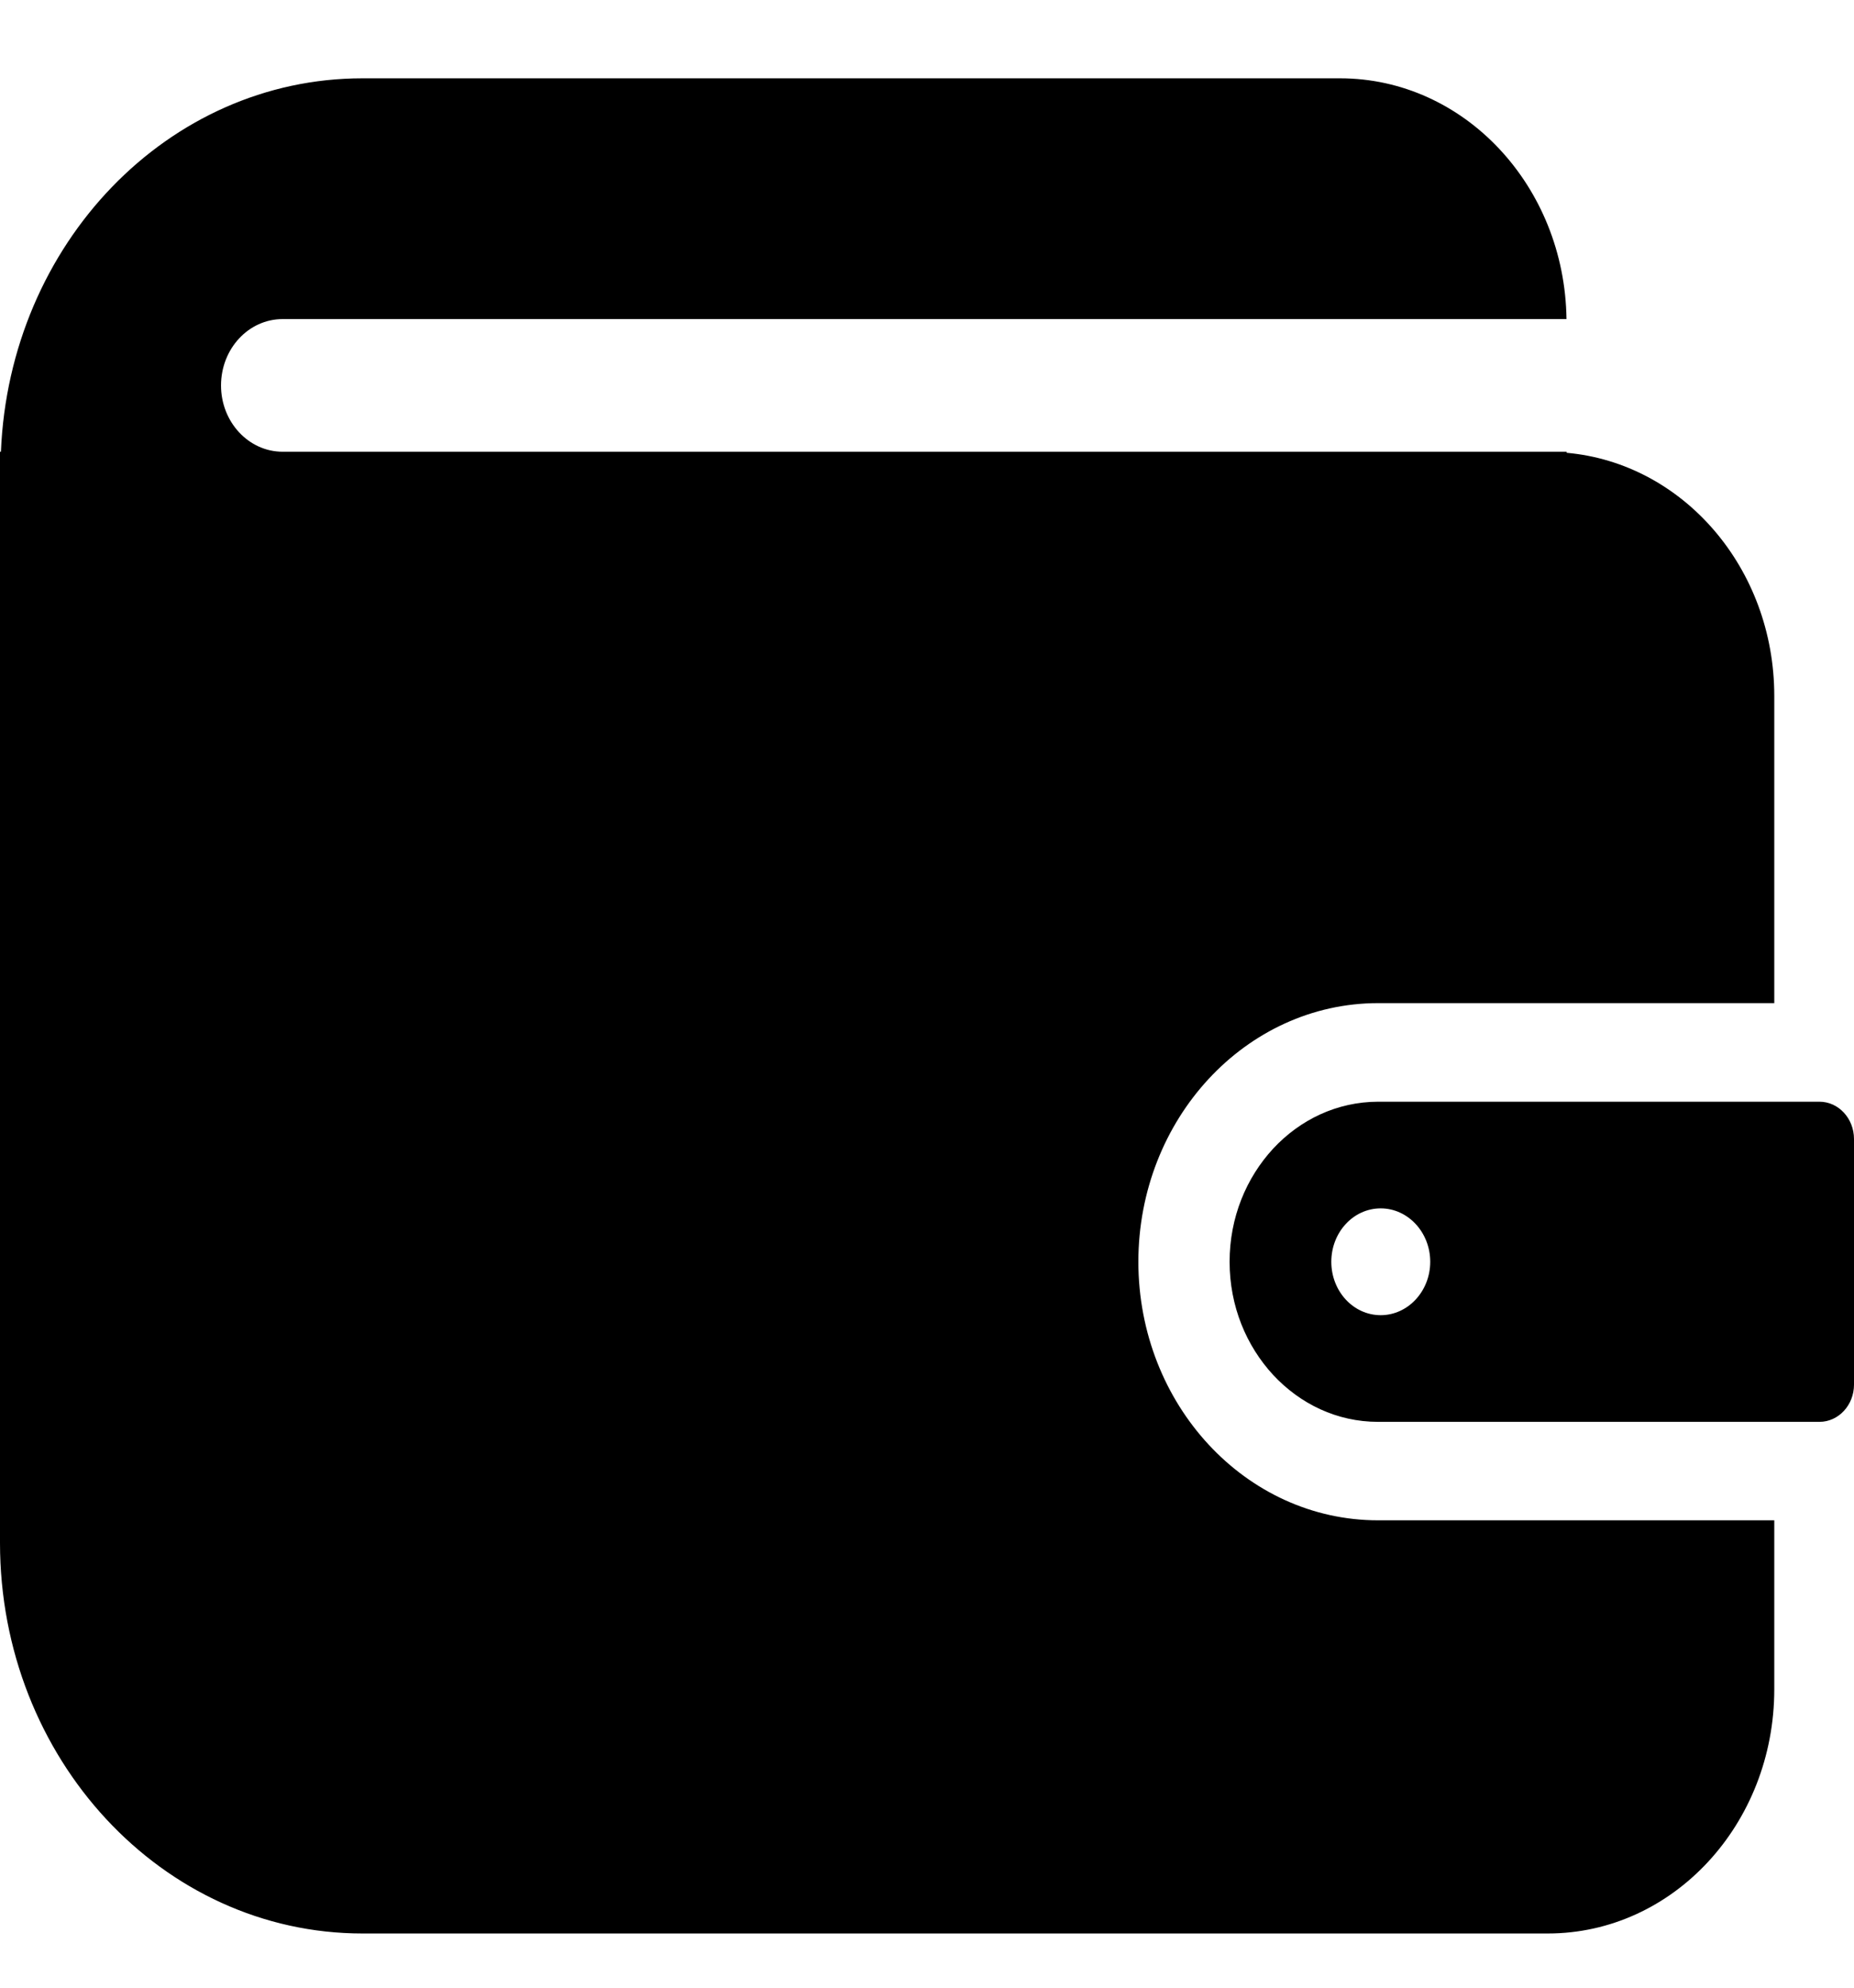 <svg width="14" height="15" viewBox="0 0 14 15" fill="none" xmlns="http://www.w3.org/2000/svg">
    <path d="M10.119 0.591C11.056 0.591 11.816 1.403 11.829 2.408H2.134C1.877 2.408 1.669 2.632 1.669 2.909C1.669 3.185 1.878 3.409 2.134 3.409H11.83V3.417C12.708 3.495 13.398 4.286 13.398 5.252V7.57H10.406C9.406 7.571 8.597 8.445 8.596 9.522C8.597 10.599 9.406 11.473 10.406 11.473H13.398V12.748C13.398 13.766 12.633 14.591 11.688 14.591H2.737C1.226 14.591 8.50857e-05 13.271 0 11.643V3.409H0.007C0.071 1.841 1.267 0.591 2.737 0.591H10.119ZM13.739 8.314C13.883 8.314 14 8.44 14 8.596V10.449C14 10.604 13.883 10.73 13.739 10.73H10.406C10.096 10.73 9.818 10.595 9.614 10.376C9.411 10.156 9.285 9.857 9.285 9.522C9.285 9.187 9.411 8.888 9.614 8.668C9.818 8.449 10.096 8.315 10.406 8.314H13.739ZM10.426 9.119C10.219 9.119 10.053 9.3 10.053 9.522C10.053 9.744 10.219 9.925 10.426 9.925C10.632 9.925 10.8 9.744 10.8 9.522C10.8 9.3 10.632 9.119 10.426 9.119Z"
          fill="black"/>
</svg>
